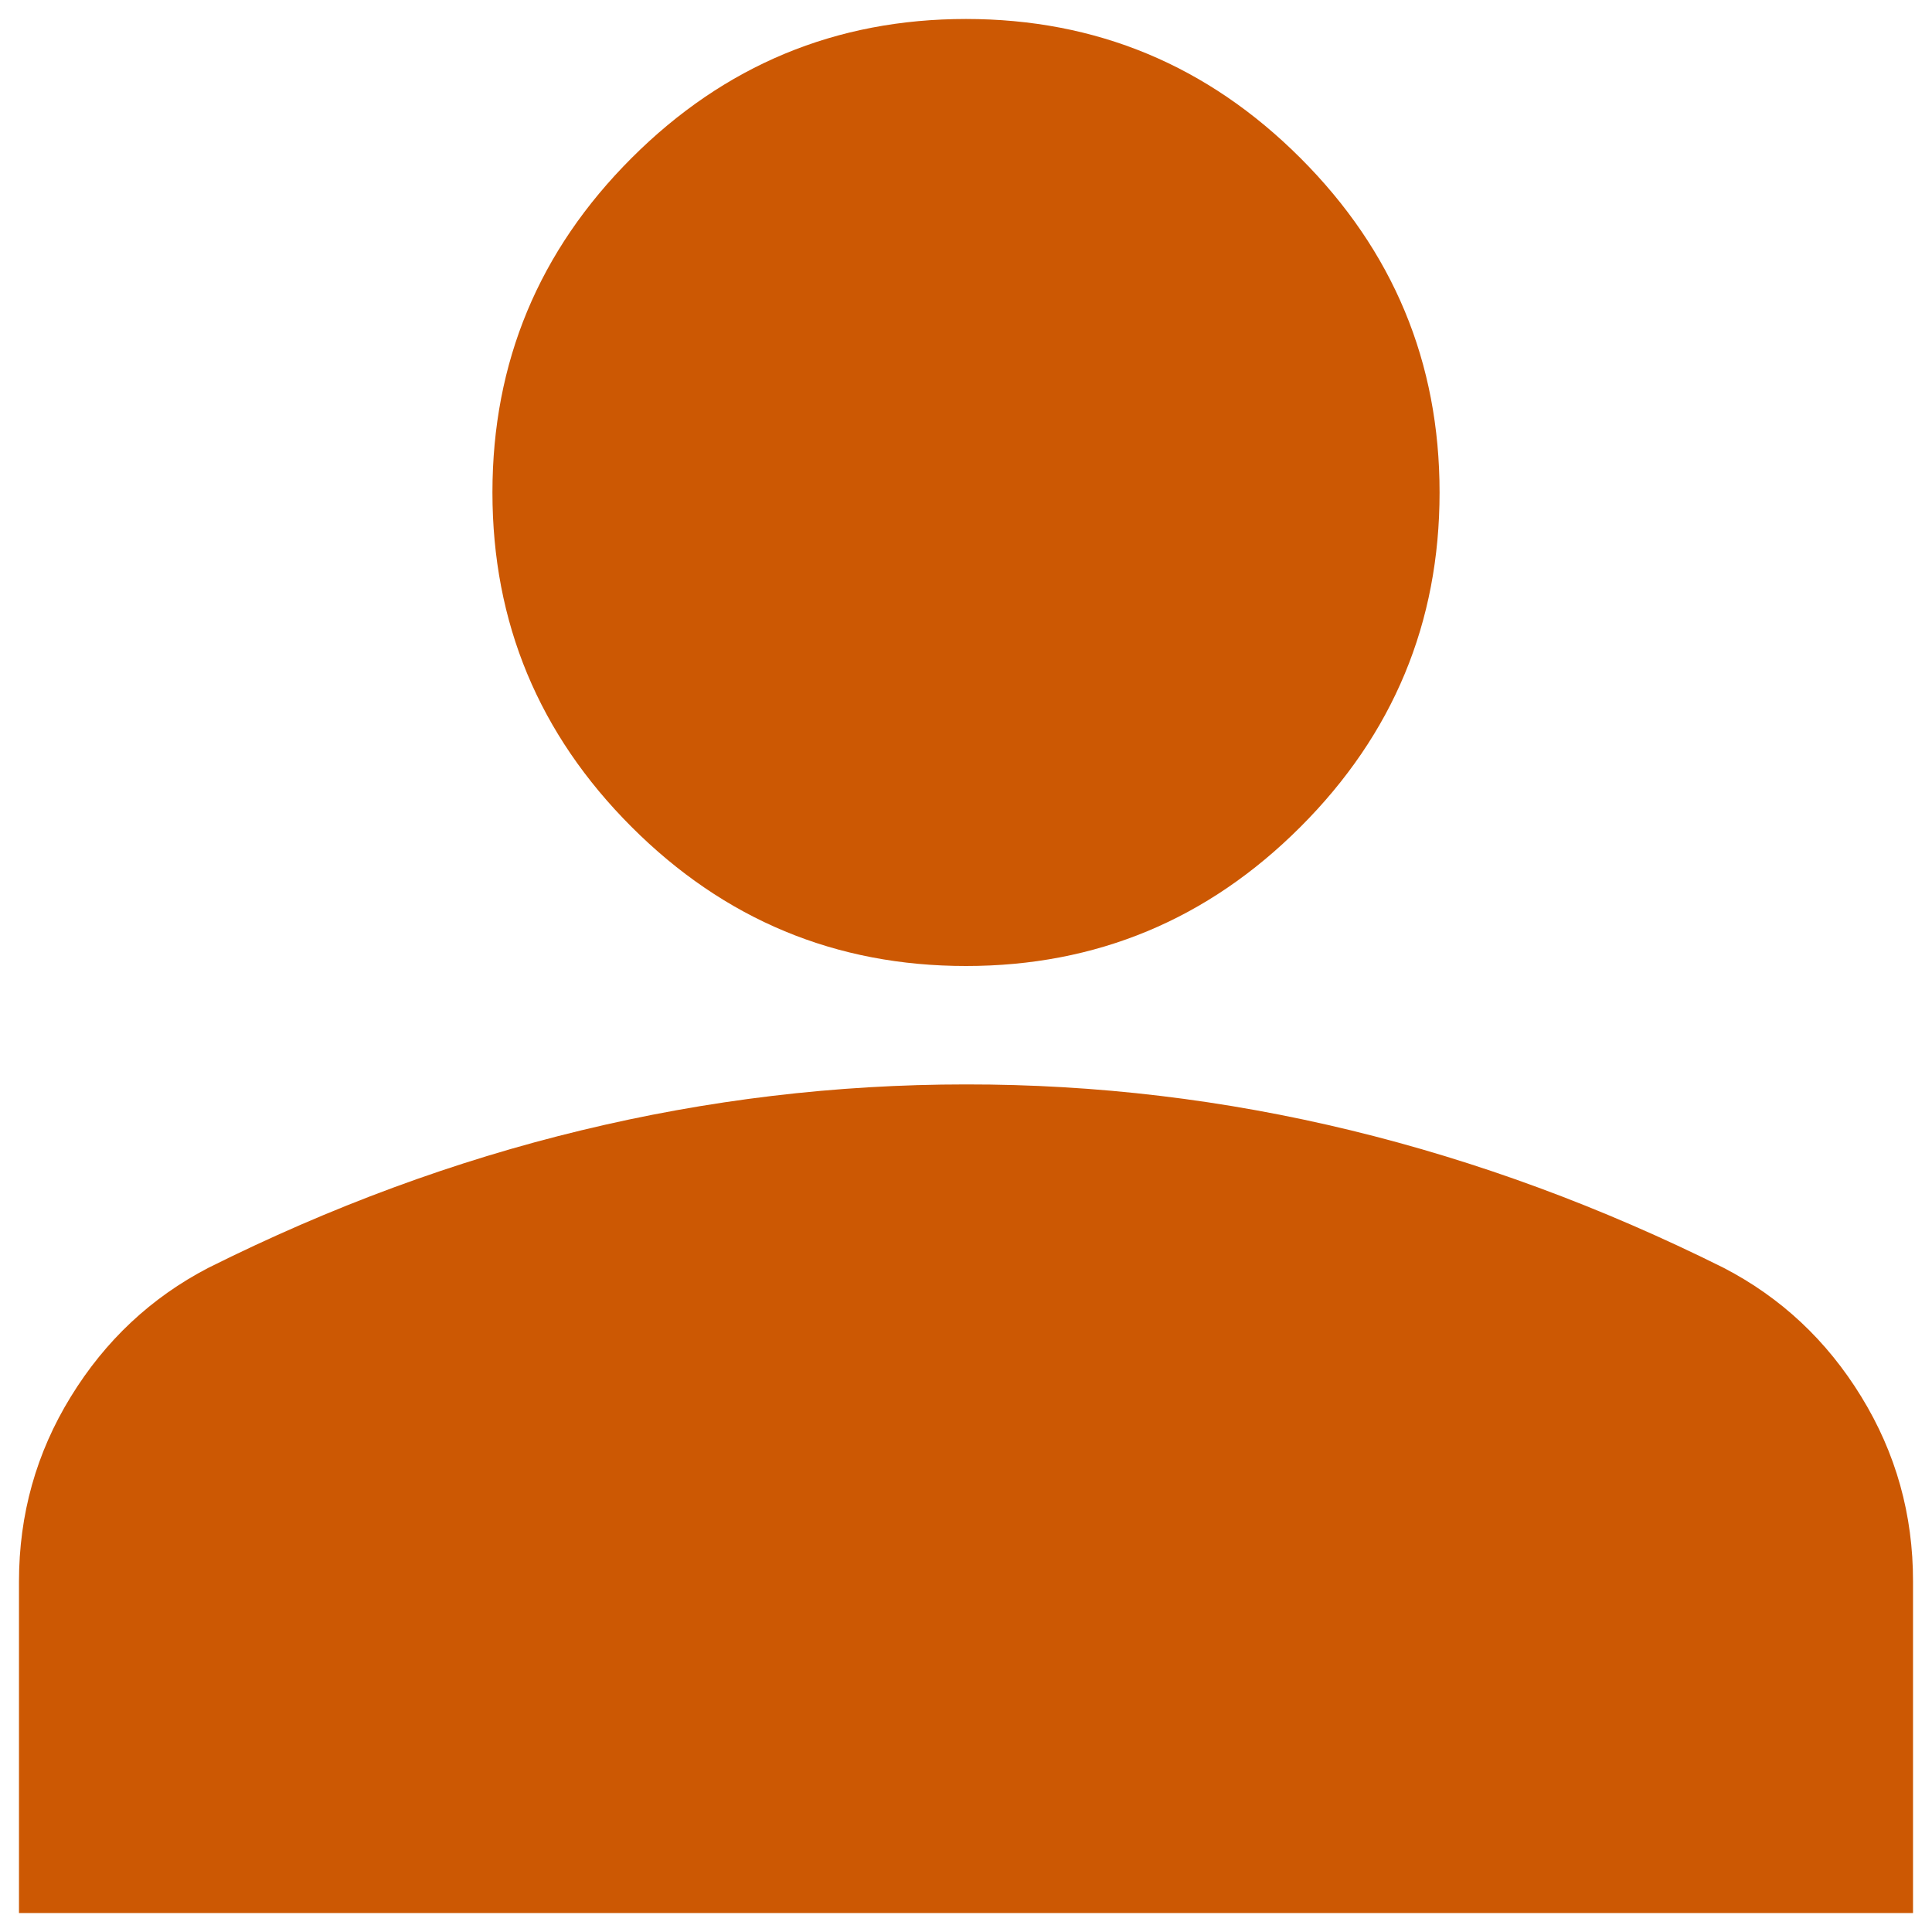 <svg width="17" height="17" viewBox="0 0 17 17" fill="none" xmlns="http://www.w3.org/2000/svg">
<path d="M8.5 8.5C7.354 8.5 6.373 8.092 5.557 7.276C4.741 6.46 4.333 5.479 4.333 4.333C4.333 3.187 4.741 2.207 5.557 1.391C6.373 0.575 7.354 0.167 8.5 0.167C9.646 0.167 10.627 0.575 11.443 1.391C12.259 2.207 12.667 3.187 12.667 4.333C12.667 5.479 12.259 6.46 11.443 7.276C10.627 8.092 9.646 8.5 8.5 8.5ZM0.167 16.833V13.917C0.167 13.326 0.319 12.784 0.623 12.29C0.927 11.795 1.331 11.417 1.833 11.156C2.91 10.618 4.004 10.214 5.115 9.946C6.226 9.677 7.354 9.542 8.5 9.542C9.646 9.541 10.774 9.676 11.886 9.946C12.997 10.216 14.09 10.619 15.167 11.156C15.67 11.417 16.074 11.794 16.378 12.29C16.682 12.785 16.834 13.327 16.833 13.917V16.833H0.167Z" fill="#CC5803"/>
</svg>
